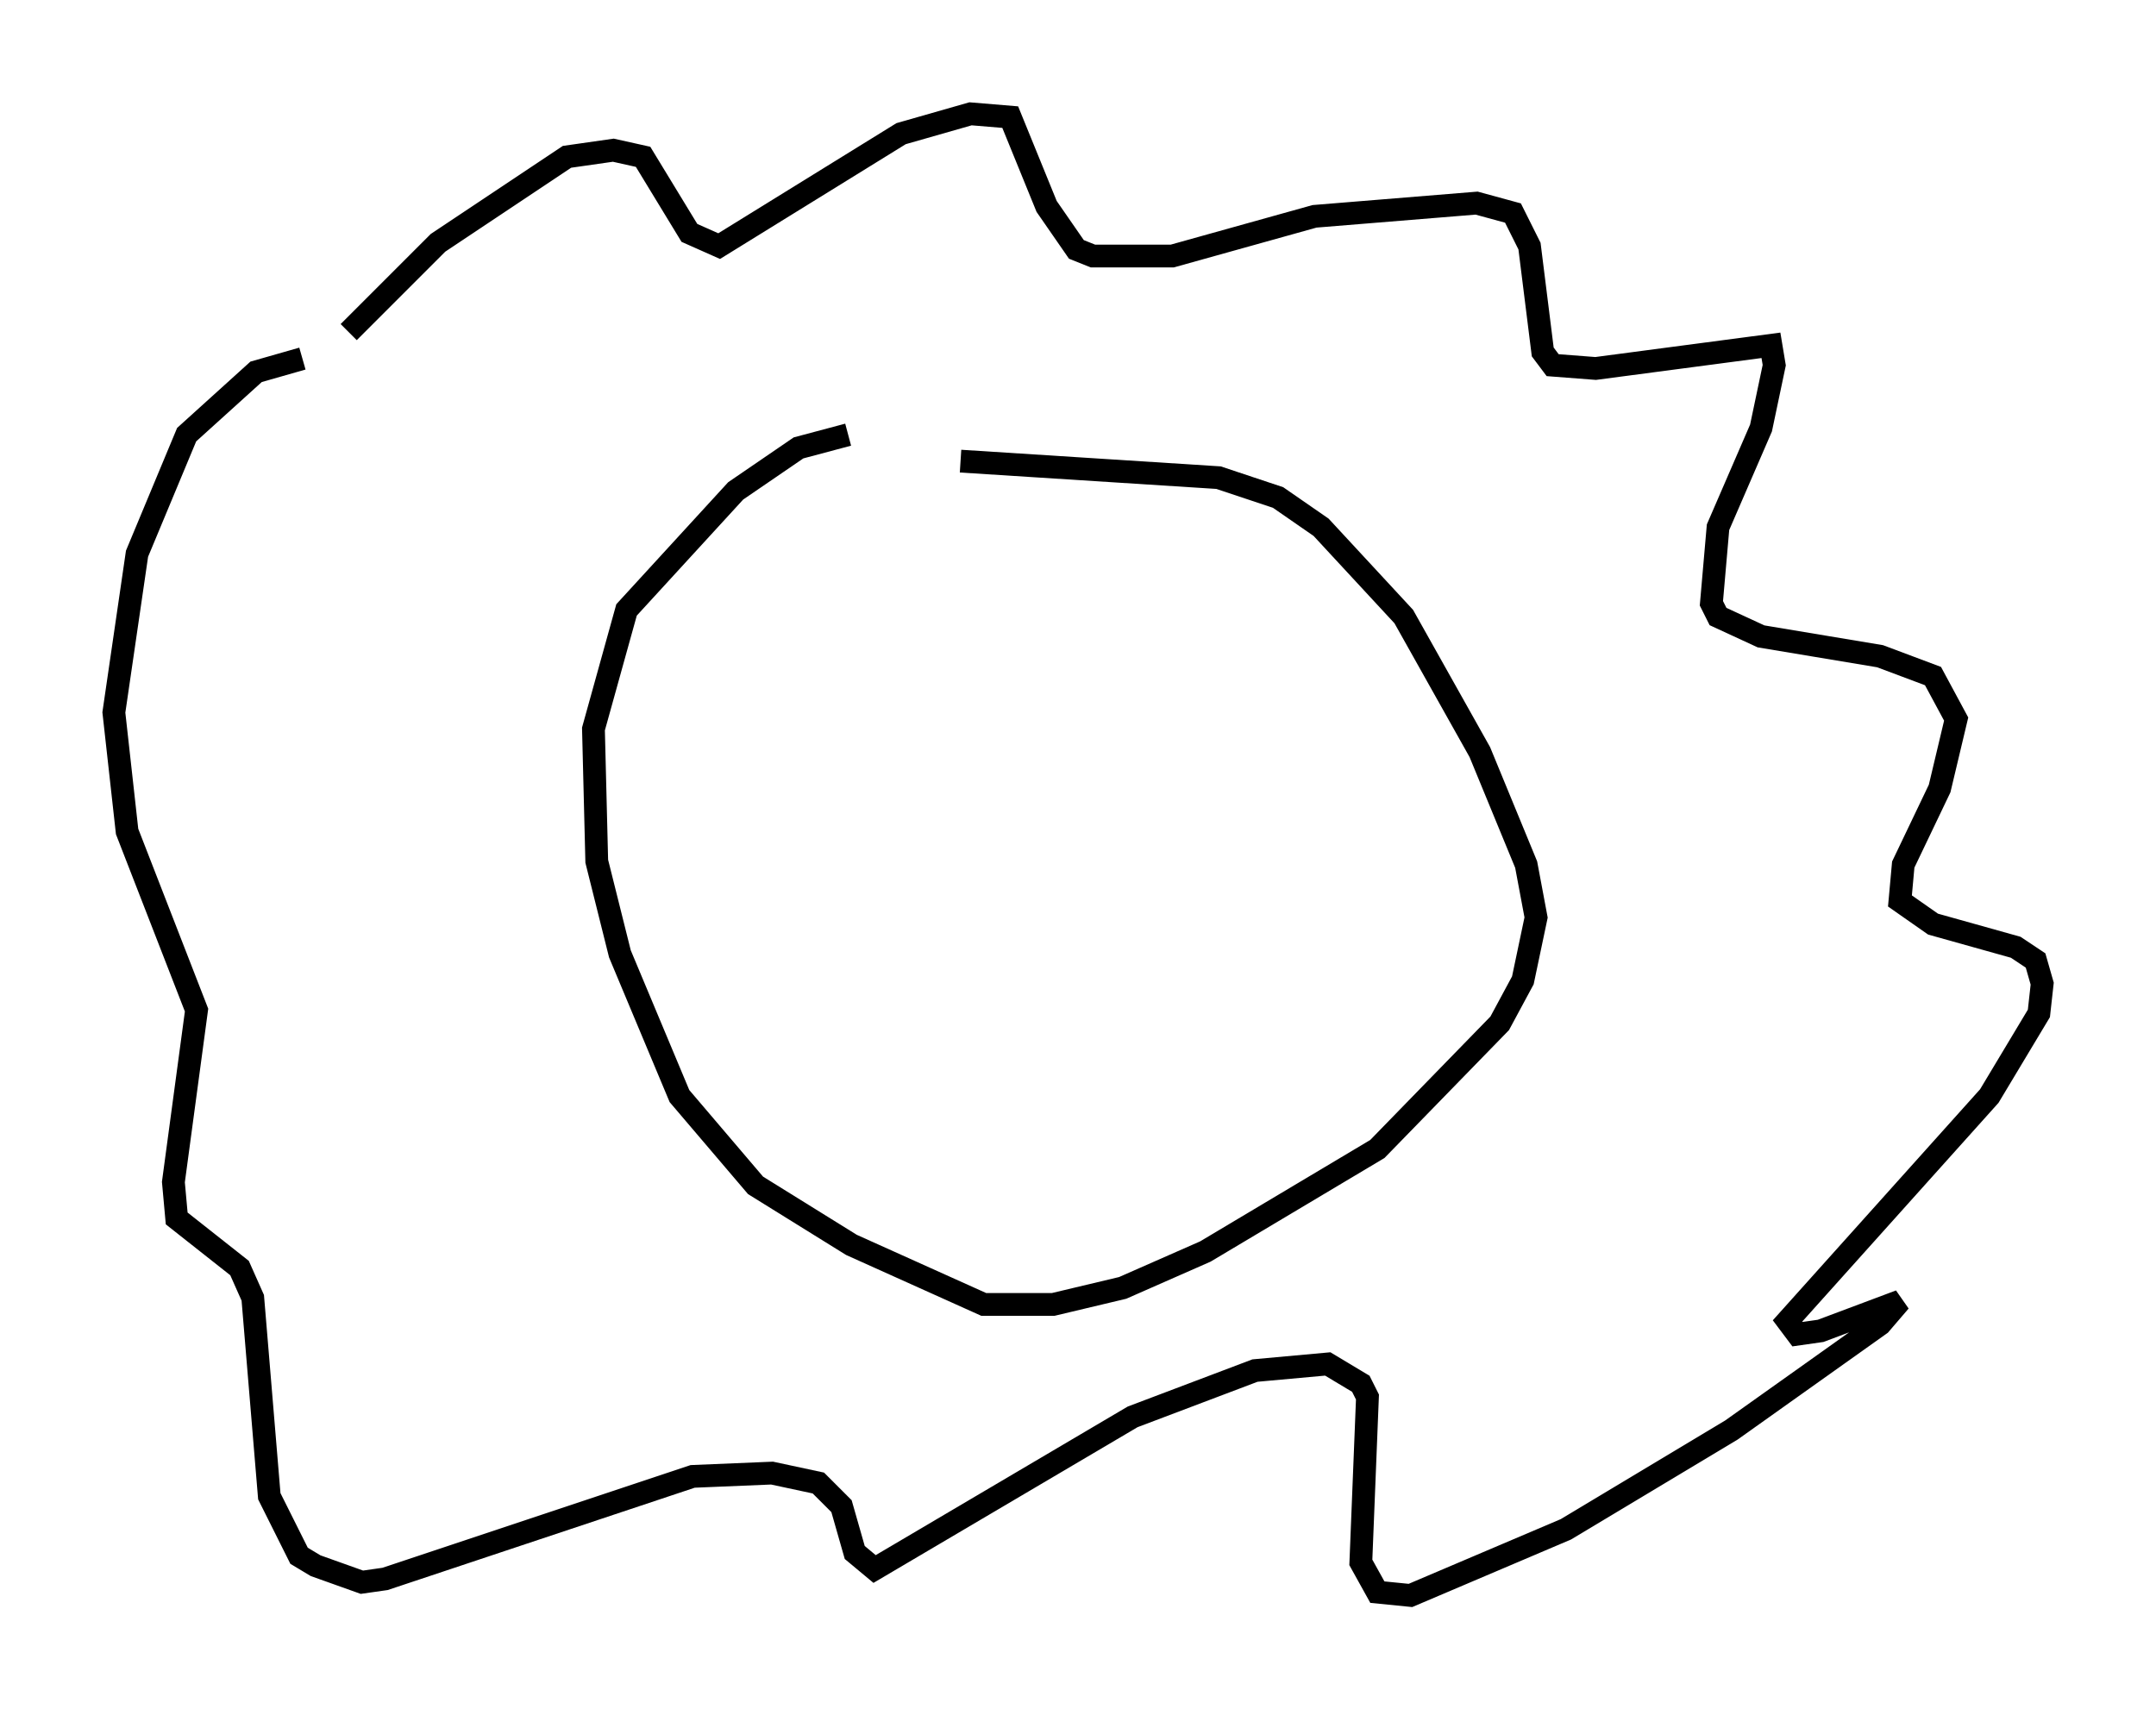 <?xml version="1.0" encoding="utf-8" ?>
<svg baseProfile="full" height="75.072" version="1.1" width="94.681" xmlns="http://www.w3.org/2000/svg" xmlns:ev="http://www.w3.org/2001/xml-events" xmlns:xlink="http://www.w3.org/1999/xlink"><defs /><rect fill="white" height="75.072" width="94.681" x="0" y="0" /><path d="M14.732, 15.749 m0.581, -1.162 l3.922, -3.922 5.665, -3.777 l2.034, -0.291 1.307, 0.291 l2.034, 3.341 1.307, 0.581 l7.989, -4.939 3.05, -0.872 l1.743, 0.145 1.598, 3.922 l1.307, 1.888 0.726, 0.291 l3.486, 0.0 6.246, -1.743 l7.117, -0.581 1.598, 0.436 l0.726, 1.453 0.581, 4.648 l0.436, 0.581 1.888, 0.145 l7.698, -1.017 0.145, 0.872 l-0.581, 2.76 -1.888, 4.358 l-0.291, 3.341 0.291, 0.581 l1.888, 0.872 5.229, 0.872 l2.324, 0.872 1.017, 1.888 l-0.726, 3.05 -1.598, 3.341 l-0.145, 1.598 1.453, 1.017 l3.631, 1.017 0.872, 0.581 l0.291, 1.017 -0.145, 1.307 l-2.179, 3.631 -8.86, 9.877 l0.436, 0.581 1.017, -0.145 l3.486, -1.307 -0.872, 1.017 l-6.536, 4.648 -7.263, 4.358 l-6.827, 2.905 -1.453, -0.145 l-0.726, -1.307 0.291, -7.263 l-0.291, -0.581 -1.453, -0.872 l-3.196, 0.291 -5.374, 2.034 l-11.33, 6.682 -0.872, -0.726 l-0.581, -2.034 -1.017, -1.017 l-2.034, -0.436 -3.486, 0.145 l-13.508, 4.503 -1.017, 0.145 l-2.034, -0.726 -0.726, -0.436 l-1.307, -2.615 -0.726, -8.715 l-0.581, -1.307 -2.76, -2.179 l-0.145, -1.598 1.017, -7.553 l-3.05, -7.844 -0.581, -5.229 l1.017, -6.972 2.179, -5.229 l3.05, -2.76 2.034, -0.581 m23.966, 3.341 l-2.179, 0.581 -2.76, 1.888 l-4.793, 5.229 -1.453, 5.229 l0.145, 5.81 1.017, 4.067 l2.615, 6.246 3.341, 3.922 l4.212, 2.615 5.81, 2.615 l3.05, 0.0 3.05, -0.726 l3.631, -1.598 7.553, -4.503 l5.374, -5.52 1.017, -1.888 l0.581, -2.76 -0.436, -2.324 l-2.034, -4.939 -3.341, -5.955 l-3.631, -3.922 -1.888, -1.307 l-2.615, -0.872 -11.33, -0.726 " fill="none" stroke="black" stroke-width="1" /></svg>